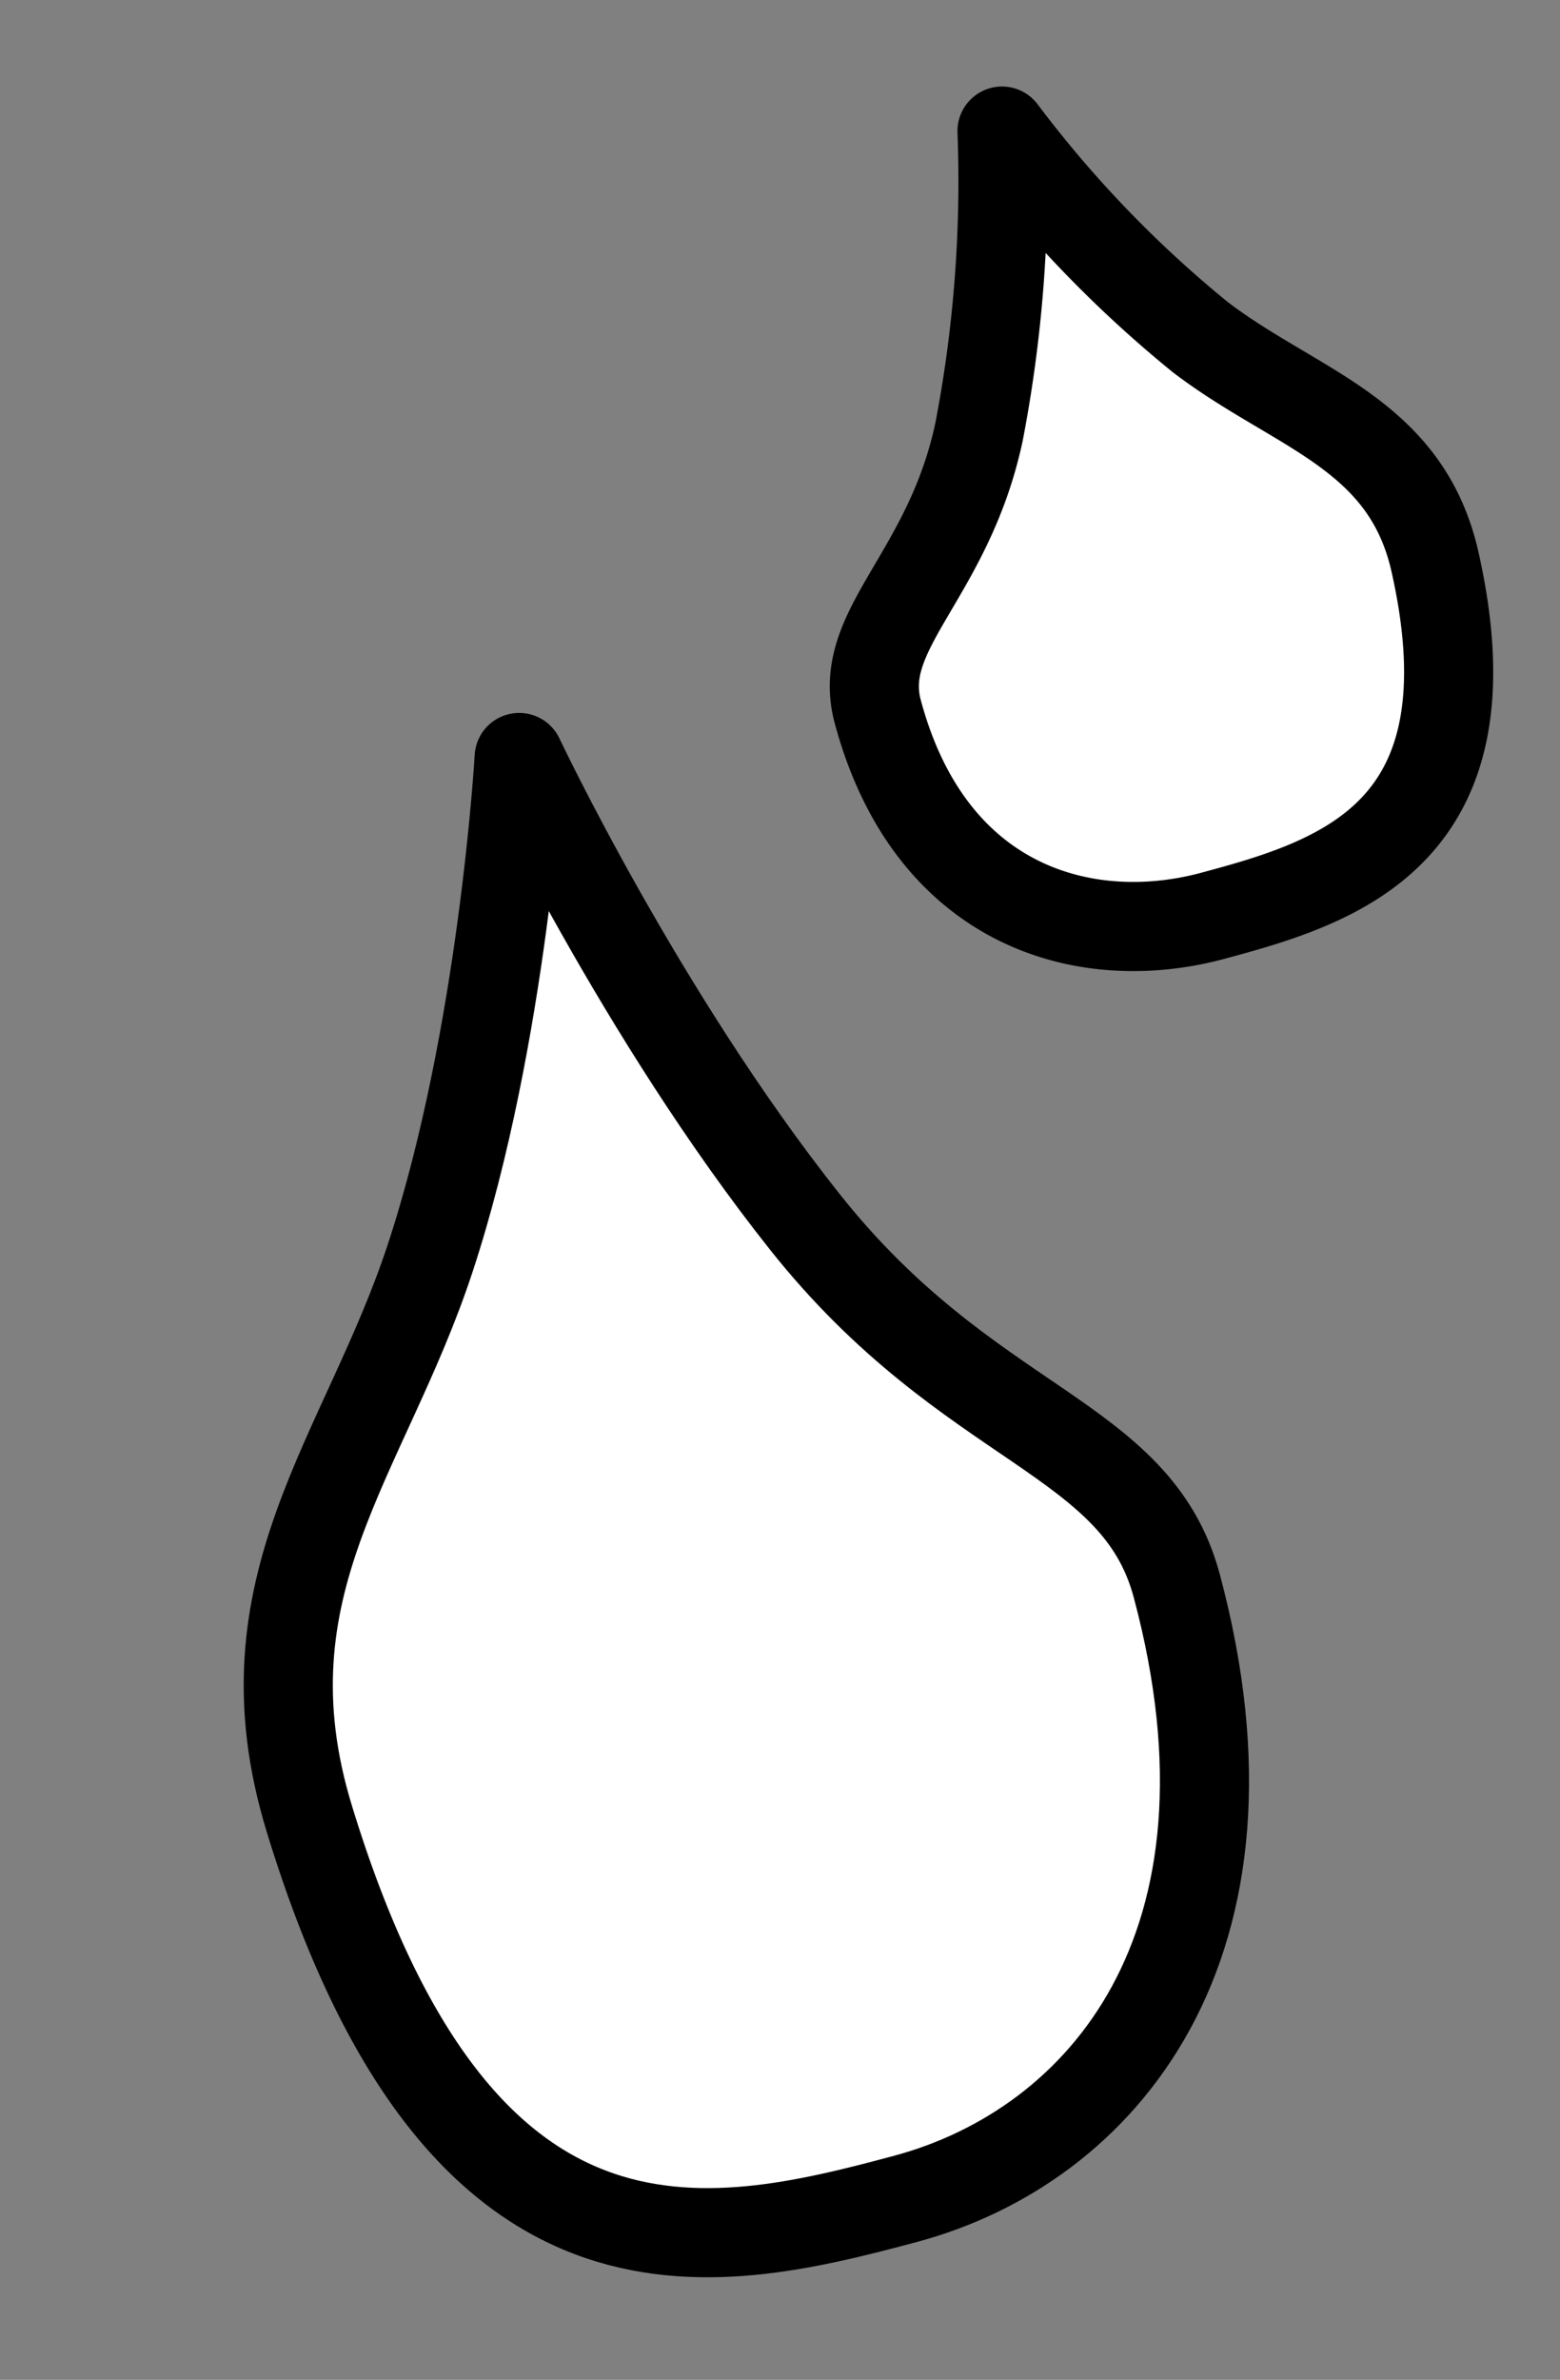 <svg xmlns="http://www.w3.org/2000/svg" width="87.532" height="133.459" viewBox="0 0 87.532 133.459">
  <rect x="0" y="0" width="87.532" height="133.459" fill="#808080" stroke="none"/>
  <g id="Group_134" data-name="Group 134" transform="matrix(0.966, -0.259, 0.259, 0.966, -1166.615, -201.969)">
    <path id="Path_325" data-name="Path 325" d="M2856.519,7438.471s-4.908,14.854-12.083,25.808c-6.4,9.777-15.17,14.967-14.7,28.6.984,28.7,15.357,29.269,26.785,29.269s23.605-8.35,23.605-29.269c0-8.786-8.958-11.485-14.86-25.086S2856.519,7438.471,2856.519,7438.471Z" transform="translate(-1765 -6892.764)" fill="#fff" stroke="#000" stroke-linecap="round" stroke-linejoin="round" stroke-width="5"/>
    <path id="Path_326" data-name="Path 326" d="M2844.88,7438.471a65.9,65.9,0,0,0,7.762,14.052c4.114,5.324,9.746,8.149,9.445,15.572-.633,15.625-9.866,15.937-17.207,15.937s-15.164-4.546-15.164-15.937c0-4.784,5.755-6.253,9.546-13.659A74.3,74.3,0,0,0,2844.88,7438.471Z" transform="translate(-1718.099 -6919.674)" fill="#fff" stroke="#000" stroke-linecap="round" stroke-linejoin="round" stroke-width="5"/>
  </g>
</svg>
